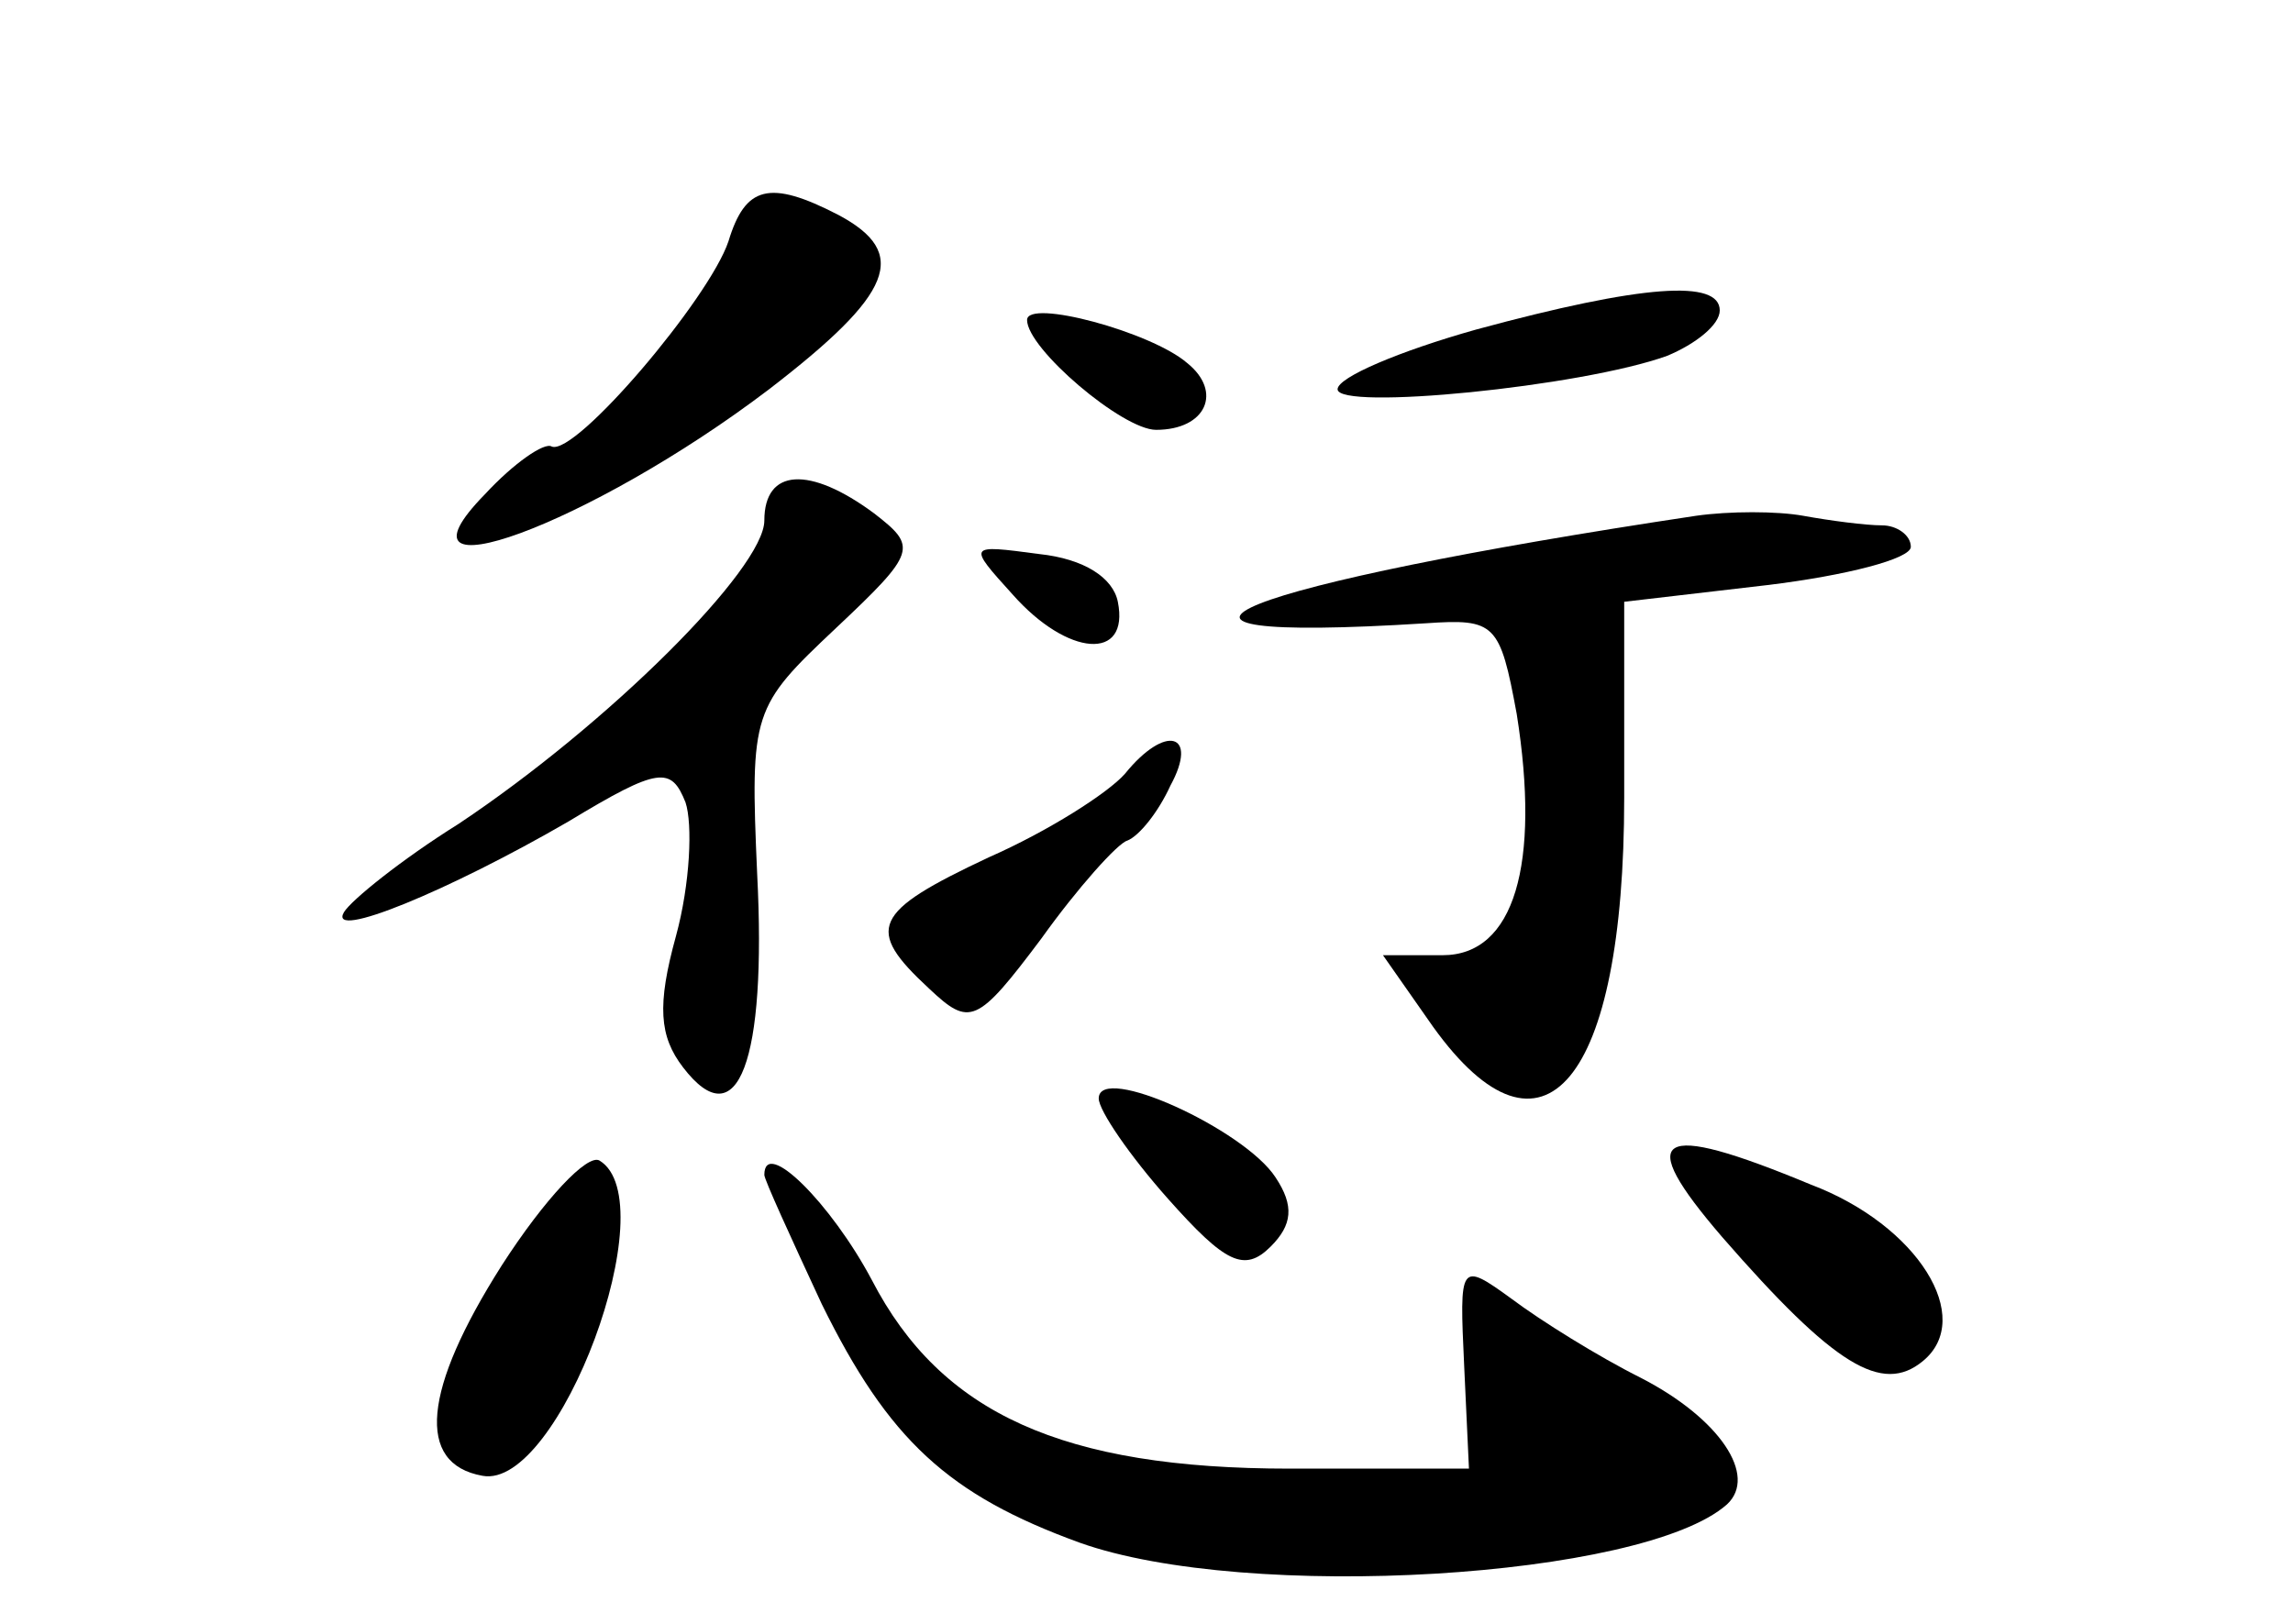 <?xml version="1.0" standalone="no"?>
<!DOCTYPE svg PUBLIC "-//W3C//DTD SVG 20010904//EN"
 "http://www.w3.org/TR/2001/REC-SVG-20010904/DTD/svg10.dtd">
<svg version="1.0" xmlns="http://www.w3.org/2000/svg"
 width="96pt" height="68pt" viewBox="0 0 96 68"
 preserveAspectRatio="xMidYMid meet">
<g transform="translate(0,68) scale(0.1,-0.1)"
fill="#000000" stroke="none">
<path d="M305 579 c-8 -24 -64 -90 -74 -86 -3 2 -16 -7 -28 -20 -44 -45 44
-13 119 44 52 40 59 57 29 73 -29 15 -39 12 -46 -11z"/>
<path d="M618 542 c-32 -9 -58 -20 -58 -25 0 -9 102 1 138 14 12 5 22 13 22
19 0 13 -32 11 -102 -8z"/>
<path d="M430 546 c0 -12 40 -46 54 -46 21 0 28 16 13 28 -15 13 -67 27 -67
18z"/>
<path d="M320 462 c0 -20 -65 -85 -128 -127 -24 -15 -45 -32 -48 -37 -7 -12
44 9 94 38 38 23 43 23 49 8 3 -9 2 -34 -4 -56 -8 -29 -7 -42 3 -55 23 -30 35
3 31 81 -3 68 -2 70 33 103 34 32 34 34 16 48 -27 20 -46 19 -46 -3z"/>
<path d="M710 464 c-193 -29 -256 -54 -113 -45 29 2 31 0 38 -38 10 -63 -1
-101 -31 -101 l-25 0 21 -30 c46 -64 80 -23 80 96 l0 82 60 7 c33 4 60 11 60
16 0 5 -6 9 -12 9 -7 0 -22 2 -33 4 -11 2 -31 2 -45 0z"/>
<path d="M424 431 c23 -26 49 -28 44 -3 -2 10 -14 18 -33 20 -30 4 -30 4 -11
-17z"/>
<path d="M471 356 c-7 -8 -32 -24 -57 -35 -49 -23 -52 -30 -25 -55 17 -16 20
-15 47 21 15 21 32 40 36 41 5 2 13 12 18 23 12 22 -2 26 -19 5z"/>
<path d="M460 220 c0 -5 13 -24 29 -42 24 -27 32 -31 43 -20 9 9 10 17 2 29
-13 20 -74 48 -74 33z"/>
<path d="M210 150 c-33 -52 -36 -83 -8 -88 32 -6 77 115 49 132 -5 3 -23 -16
-41 -44z"/>
<path d="M721 162 c47 -54 67 -66 84 -52 22 18 -2 57 -47 74 -65 27 -74 21
-37 -22z"/>
<path d="M320 188 c0 -2 11 -26 24 -54 28 -57 53 -80 108 -100 70 -25 236 -15
271 16 13 12 -3 36 -36 53 -18 9 -42 24 -54 33 -22 16 -22 15 -20 -28 l2 -43
-75 0 c-95 0 -146 23 -175 79 -17 32 -45 60 -45 44z"/>
</g>
</svg>
